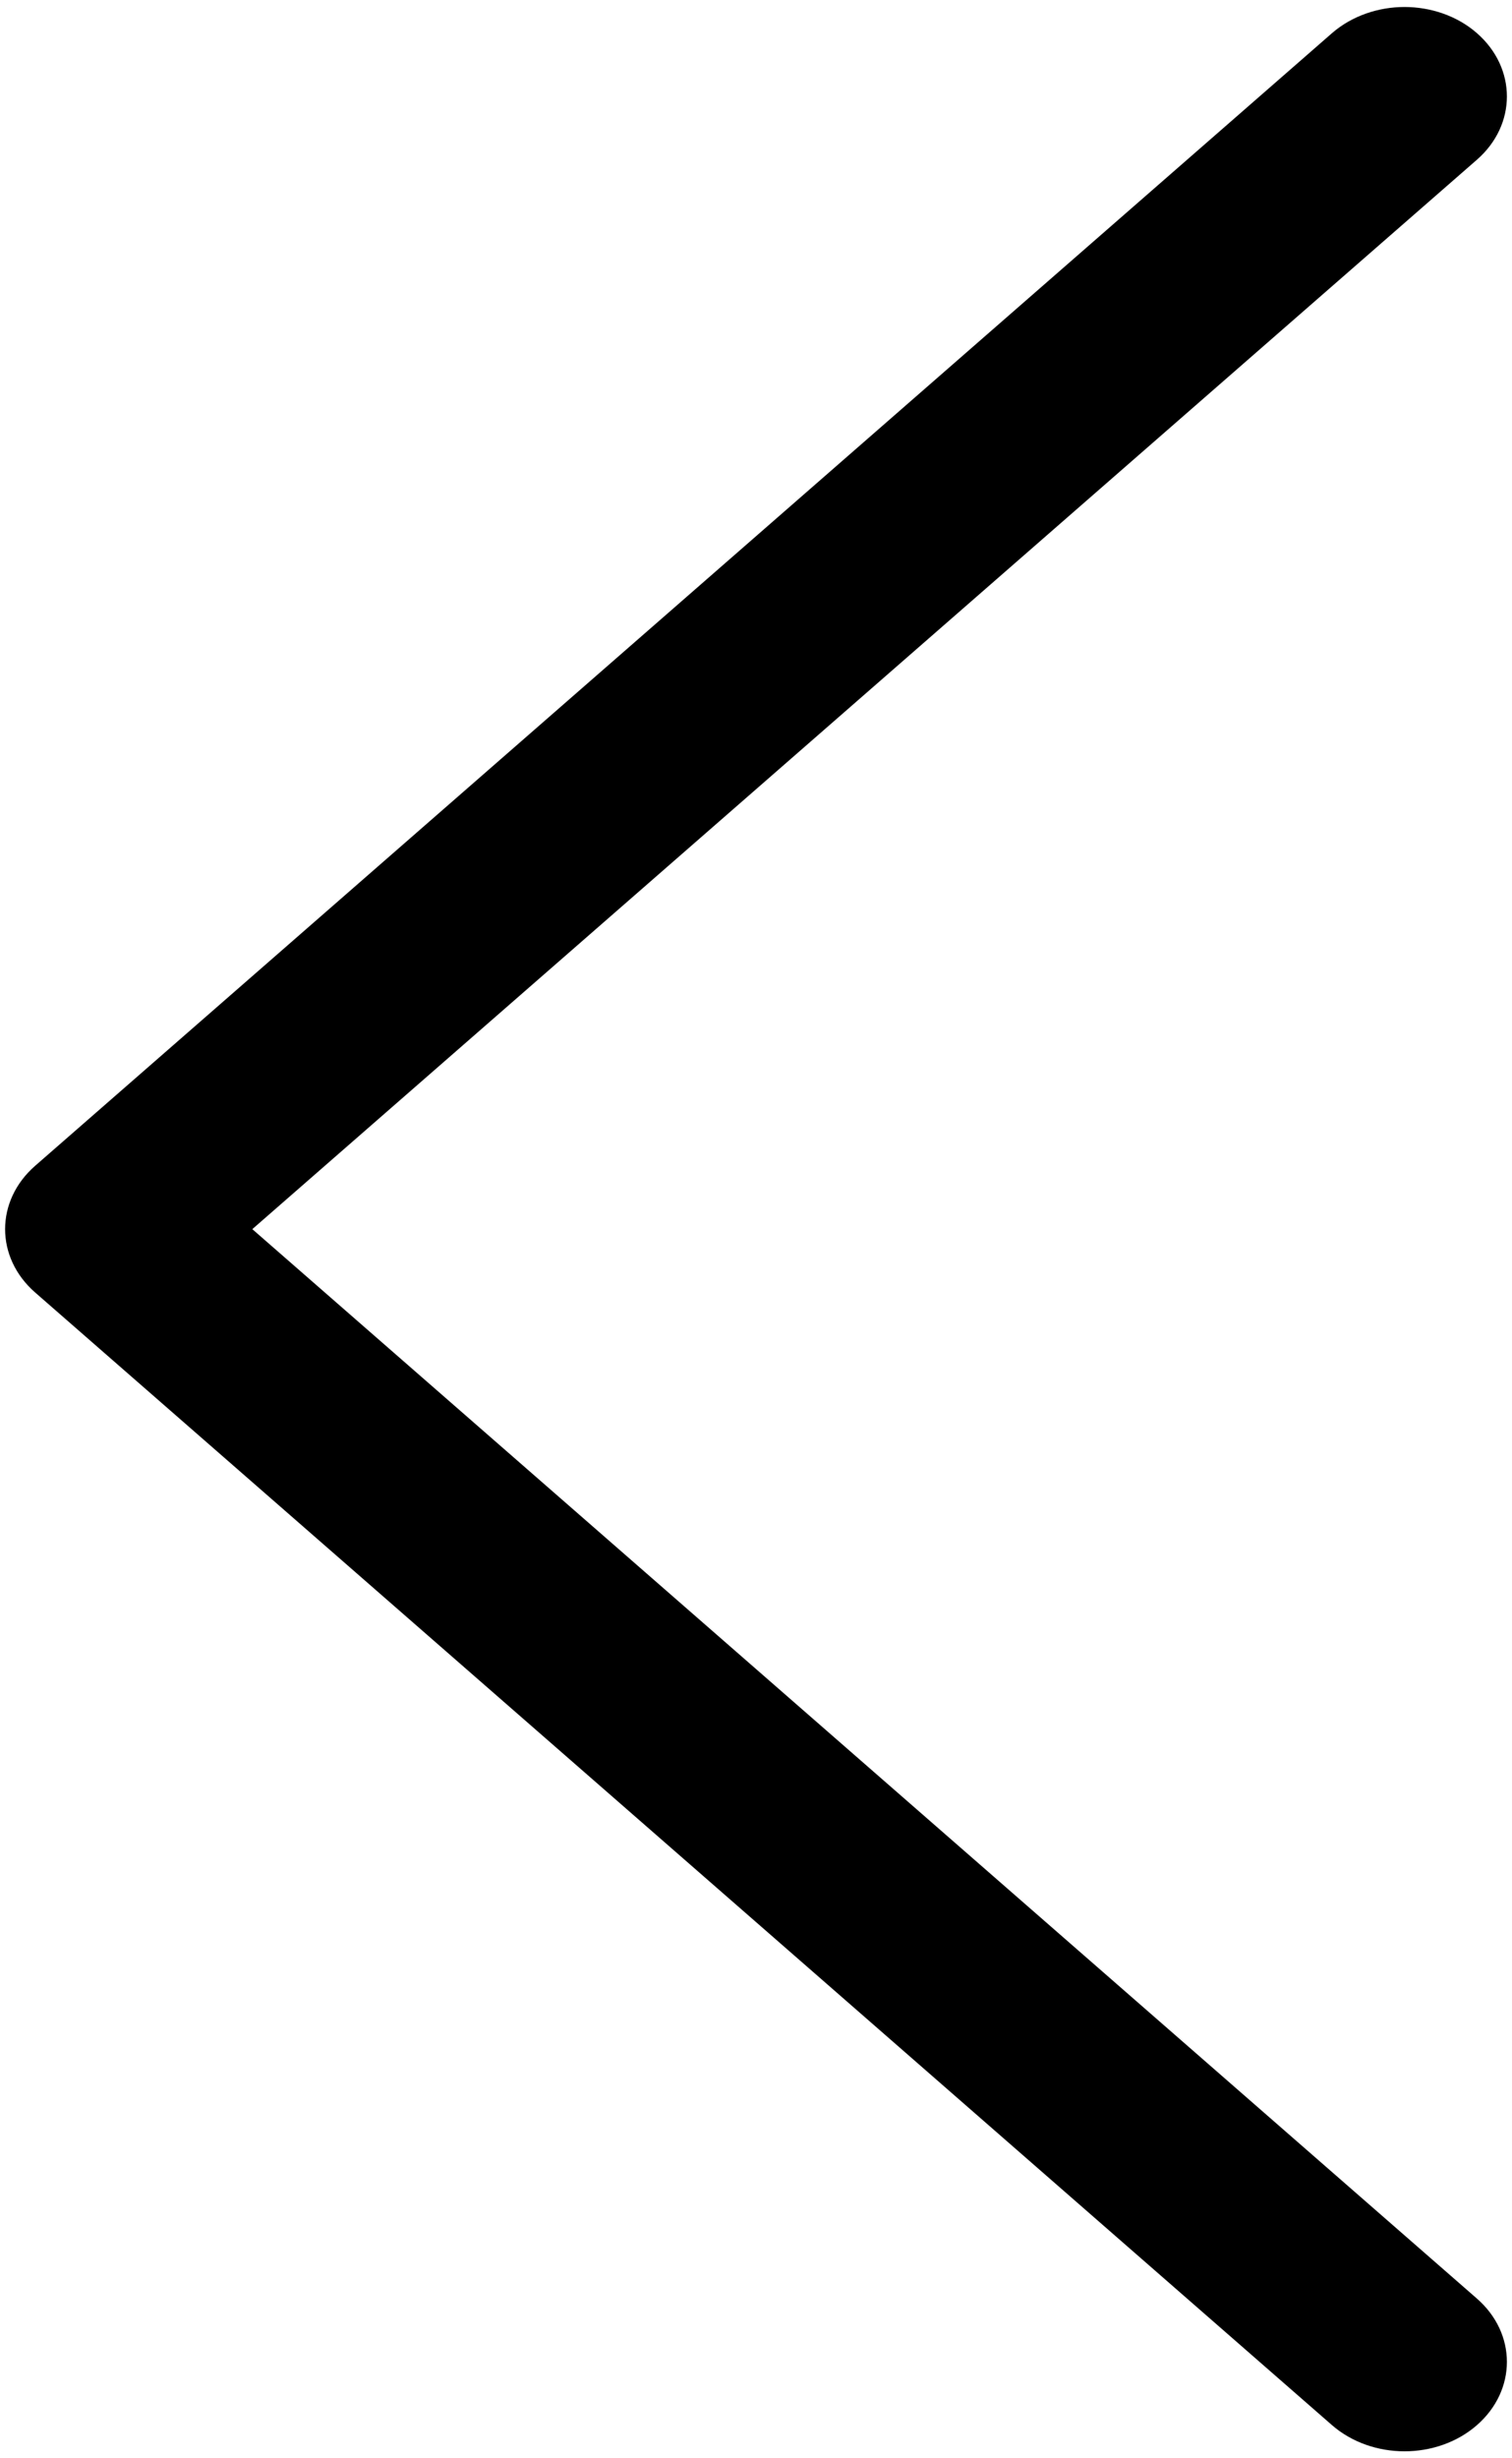 ﻿<?xml version="1.0" encoding="utf-8"?>
<svg version="1.1" xmlns:xlink="http://www.w3.org/1999/xlink" width="8px" height="13px" xmlns="http://www.w3.org/2000/svg">
  <g transform="matrix(1 0 0 1 -2285 -431 )">
    <path d="M 7.814 0.175  C 7.709 0.083  7.569 0.037  7.431 0.037  C 7.294 0.037  7.154 0.083  7.048 0.175  L 0.186 6.165  C -0.026 6.35  -0.026 6.65  0.186 6.835  L 7.048 12.825  C 7.26 13.009  7.603 13.009  7.814 12.825  C 8.026 12.64  8.026 12.34  7.814 12.155  L 1.335 6.5  L 7.814 0.845  C 8.026 0.66  8.026 0.36  7.814 0.175  Z " fill-rule="nonzero" fill="#000000" stroke="none" transform="matrix(1 0 0 1 2285 431 )" />
  </g>
</svg>